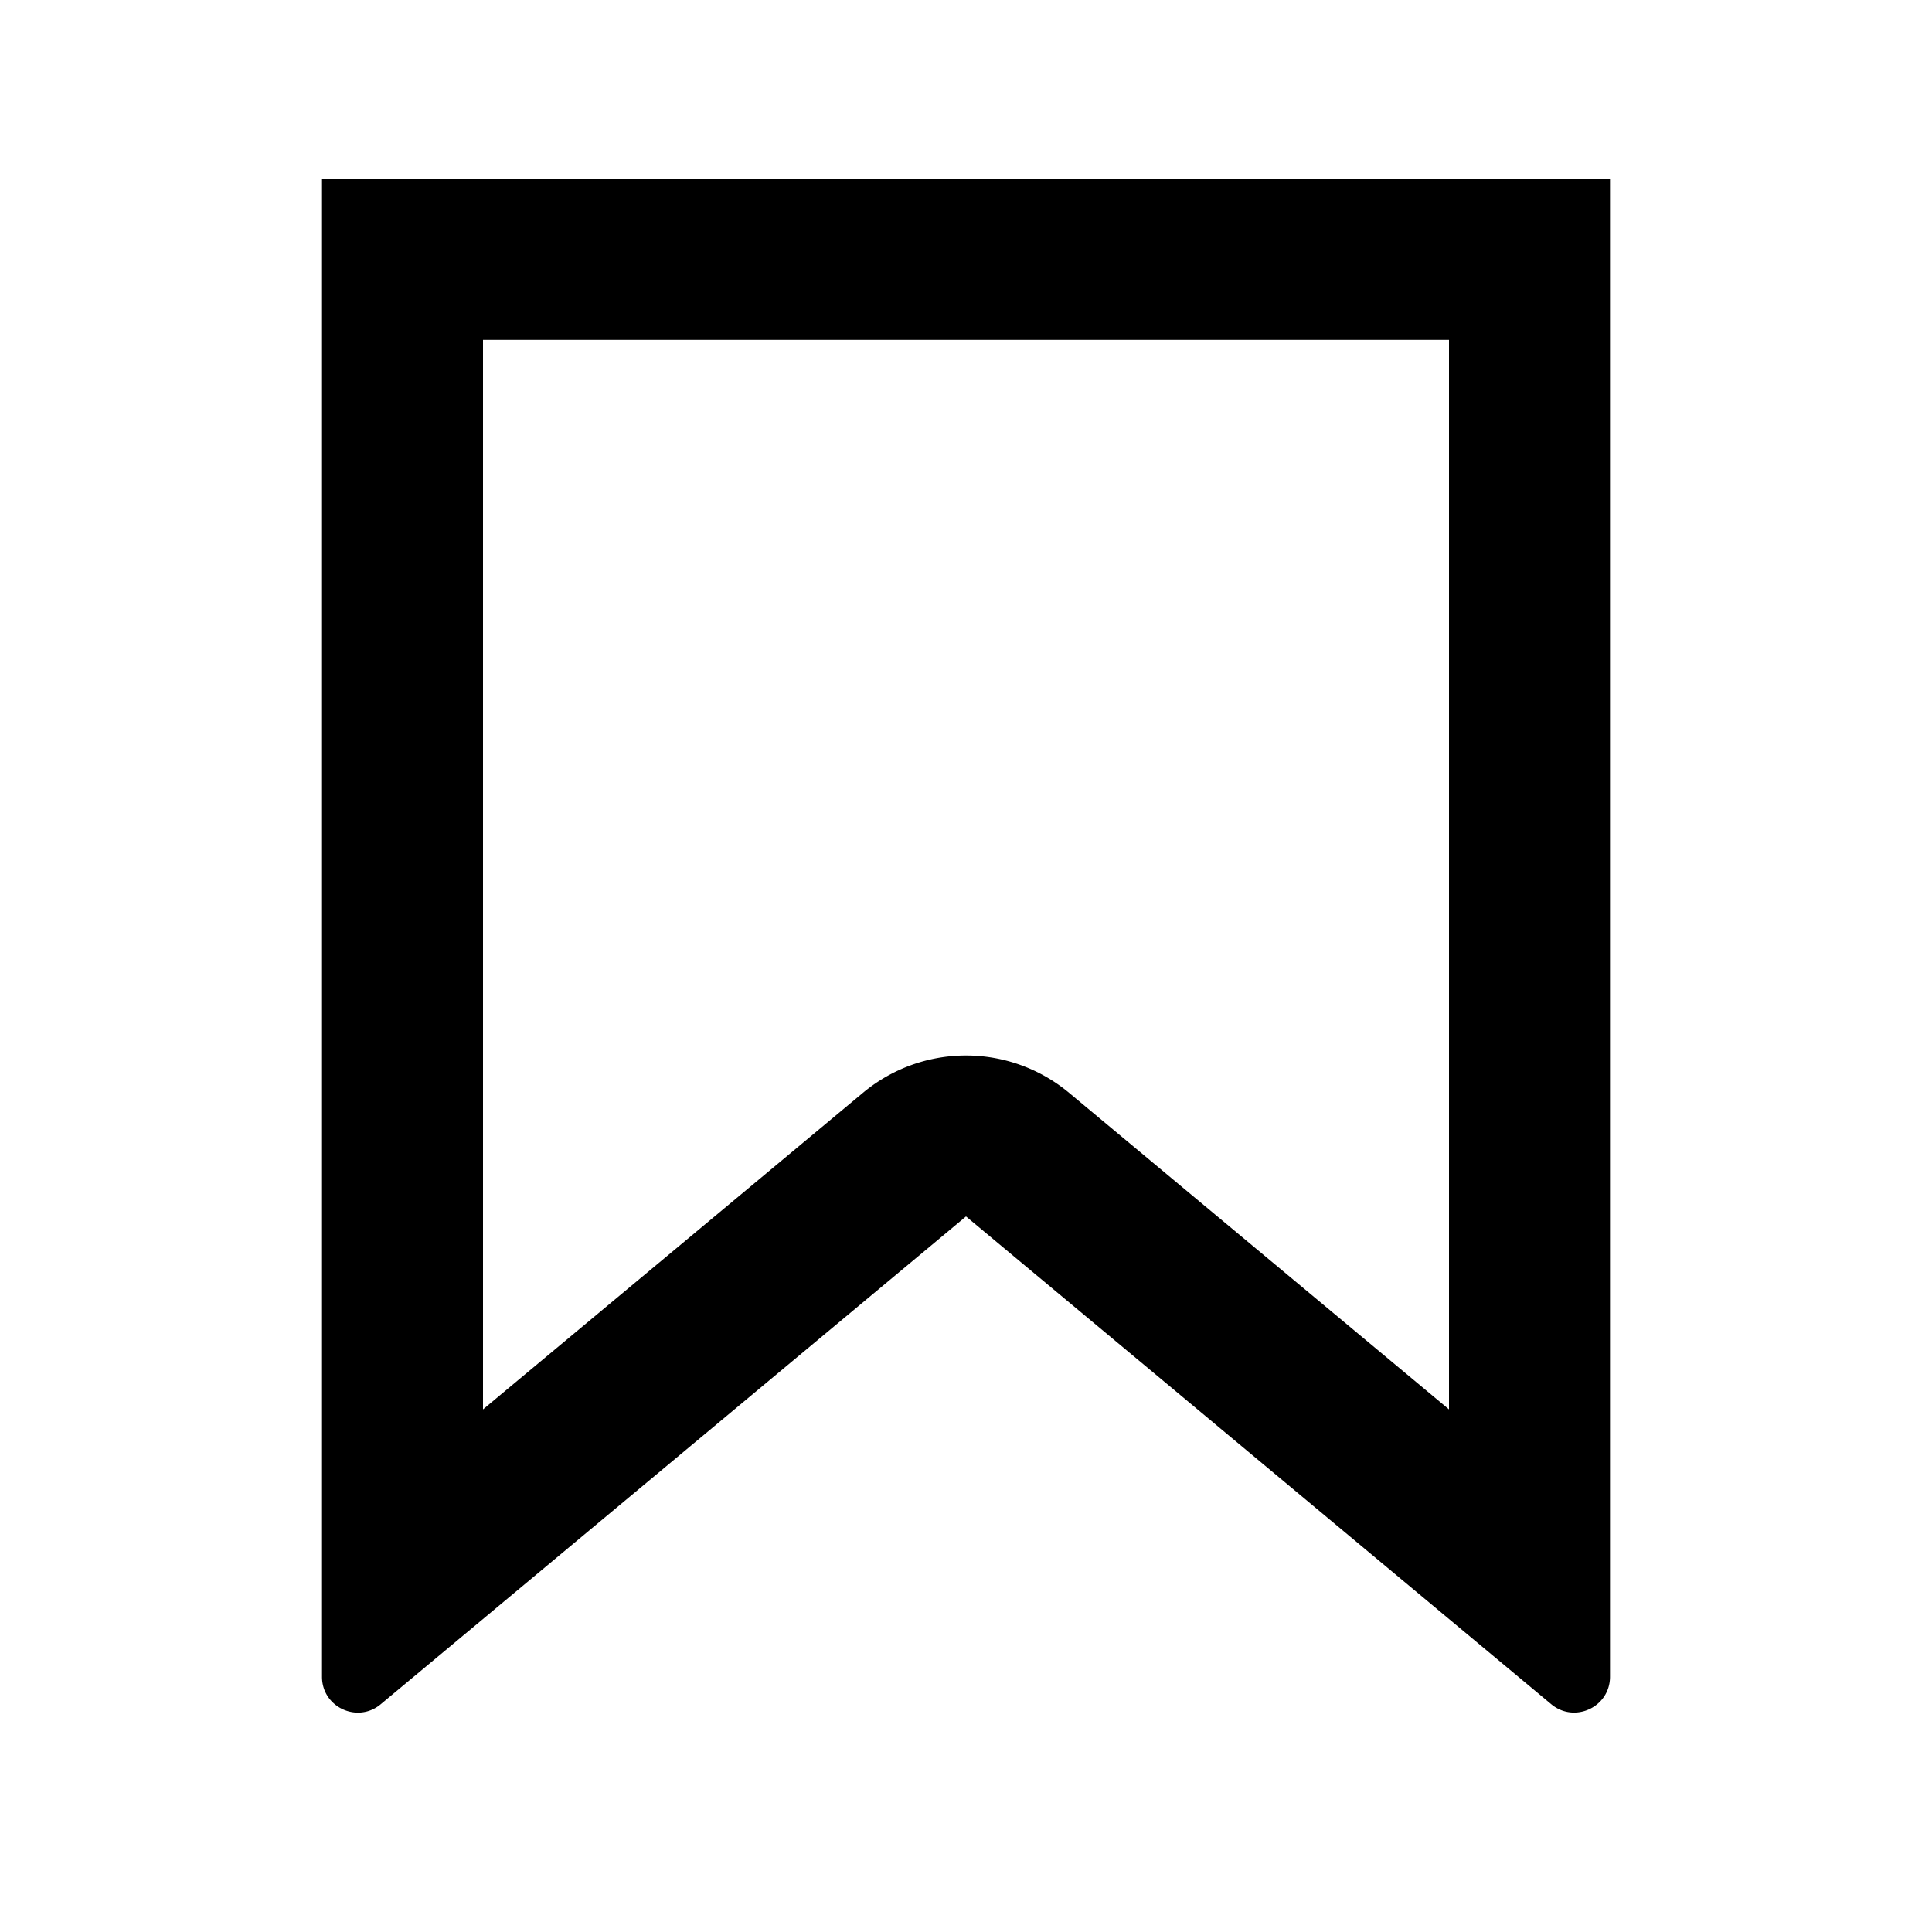 <svg width="24" height="24" xmlns="http://www.w3.org/2000/svg" fill="currentColor" viewBox="0 0 24 24"><path fill-rule="evenodd" d="m12 15.111 7.271 6.06c.29.24.729.035.729-.342V2.222H4V20.83c0 .377.44.582.729.341zm-6 2.397 4.72-3.933a2 2 0 0 1 2.56 0L18 17.508V4.222H6z" clip-rule="evenodd"/></svg>
